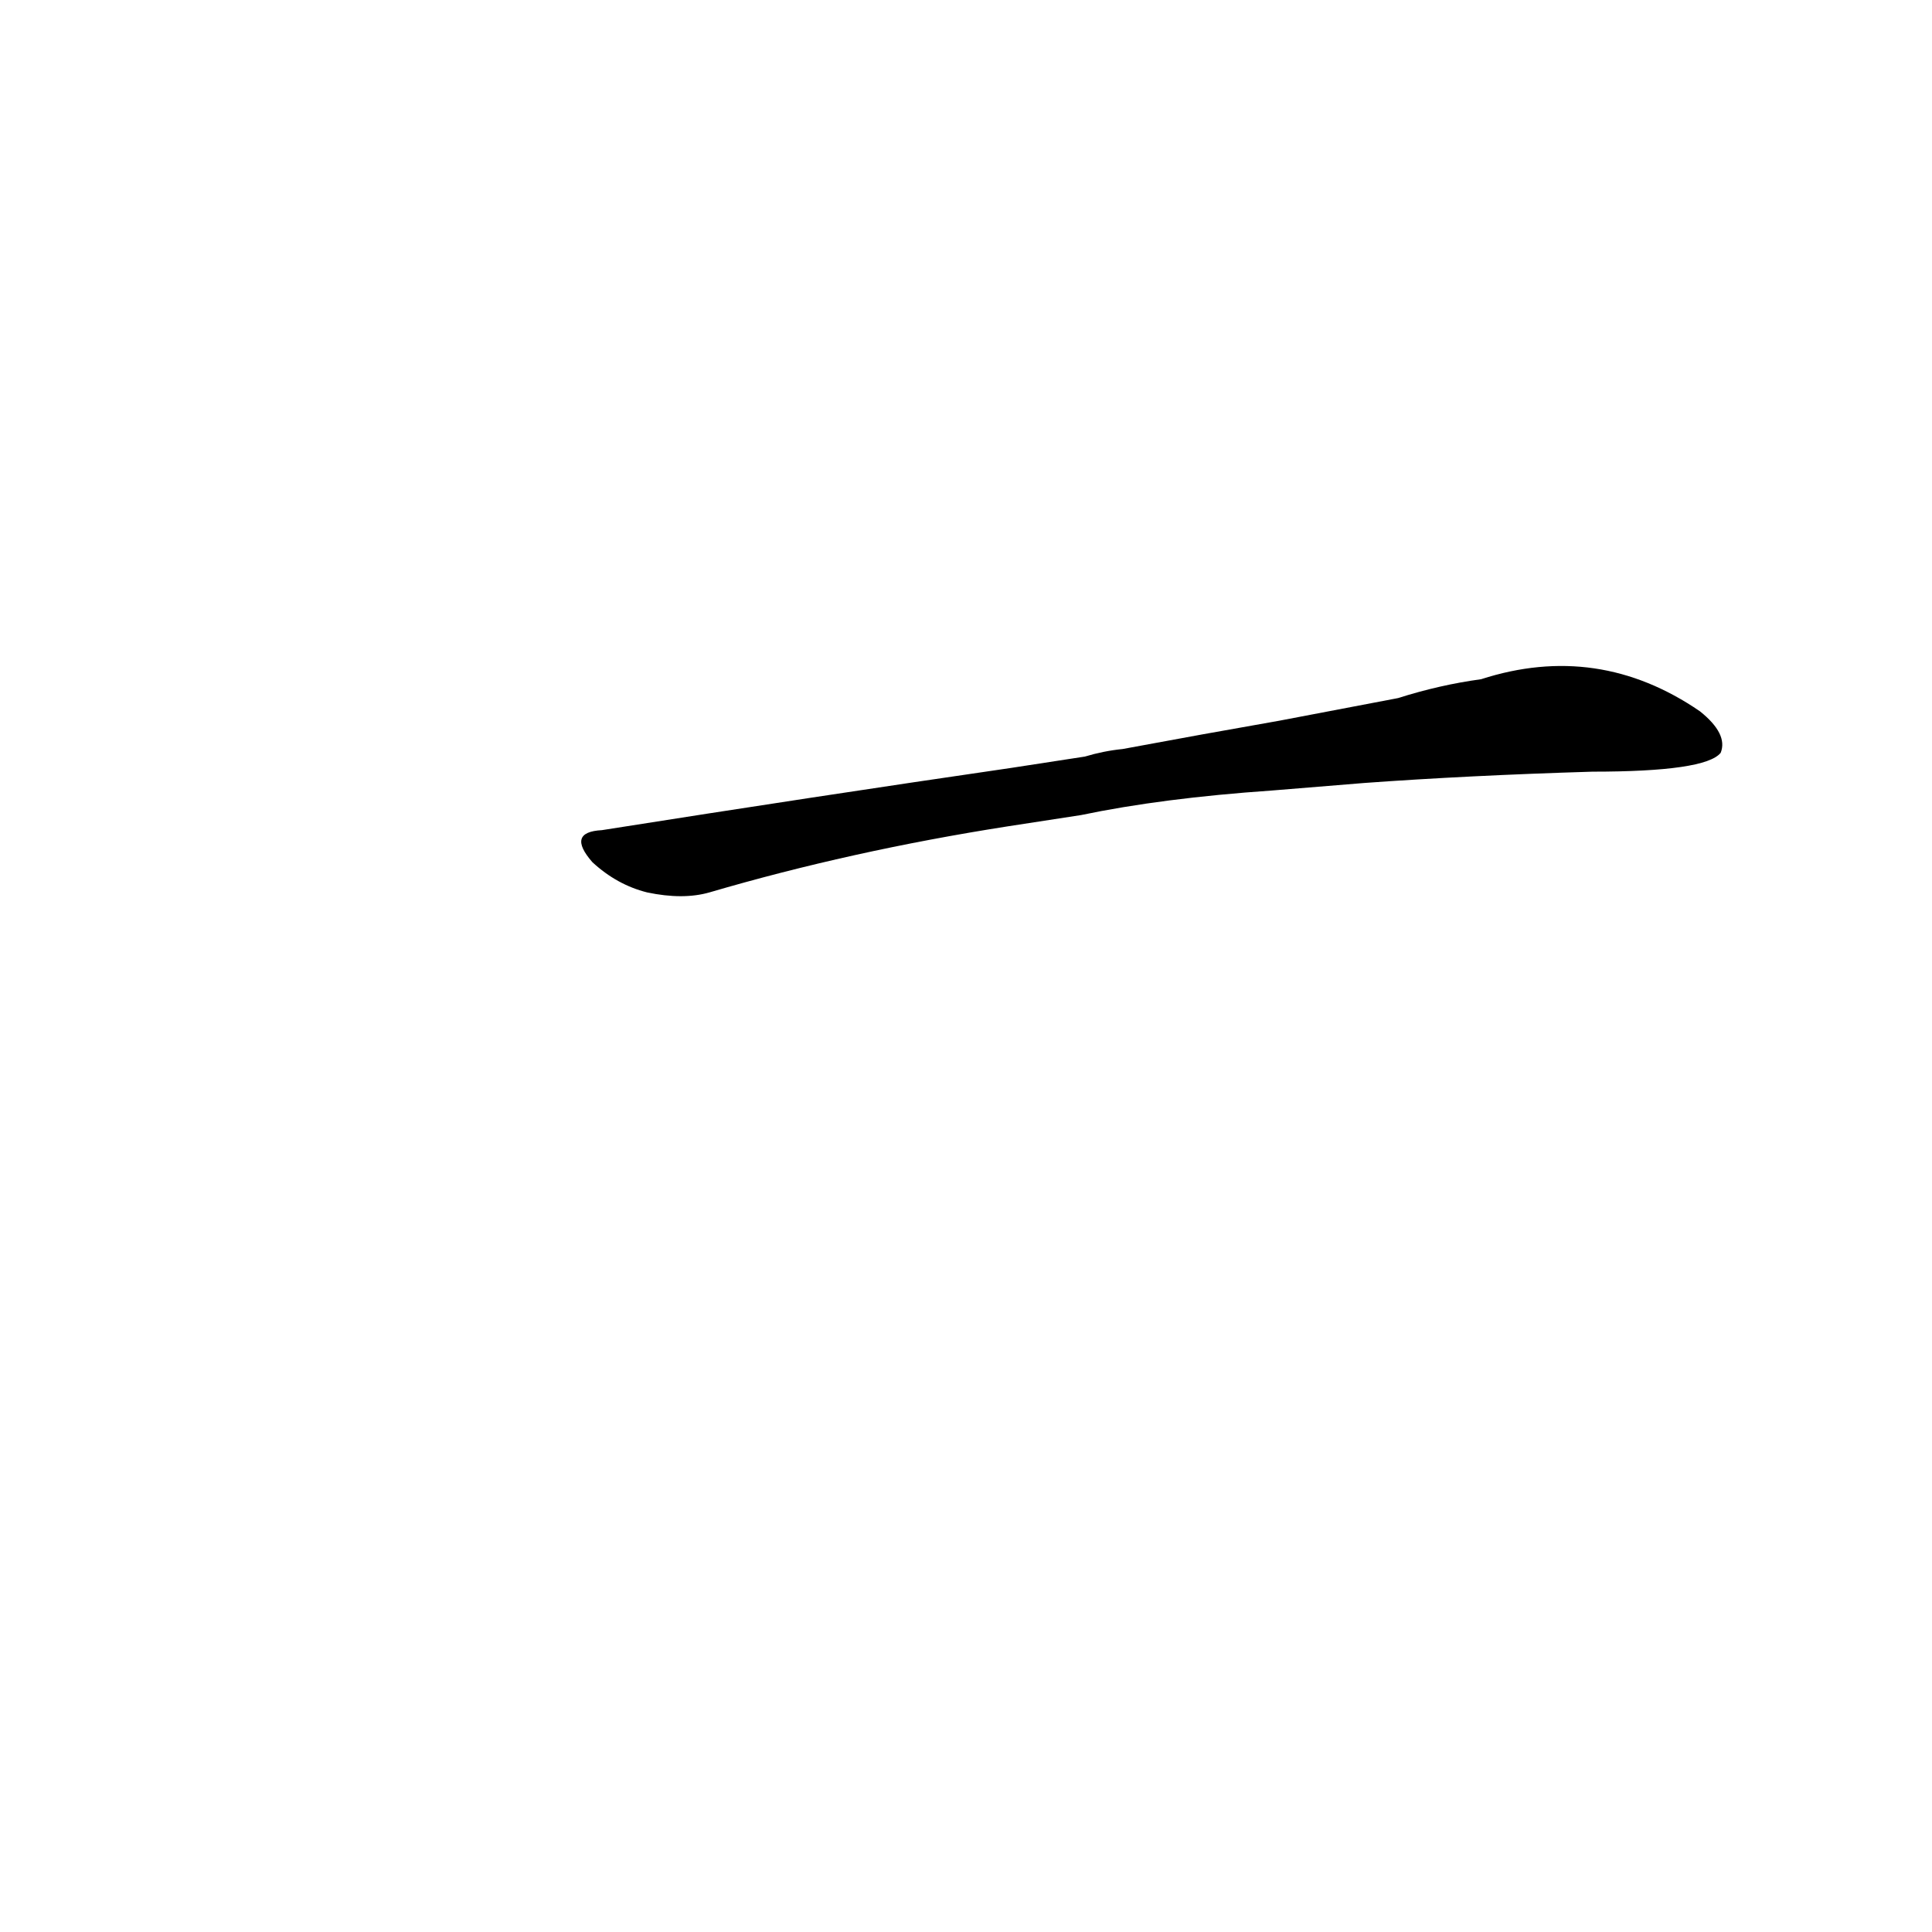 <?xml version='1.0' encoding='utf-8'?>
<svg xmlns="http://www.w3.org/2000/svg" version="1.1" viewBox="0 0 1024 1024"><g transform="scale(1, -1) translate(0, -900)"><path d="M 723 485 Q 778 489 844 491 Q 904 491 912 501 Q 916 511 901 523 Q 847 560 785 540 Q 763 537 741 530 L 678 518 Q 638 511 595 503 Q 585 502 575 499 L 536 493 Q 433 478 319 460 Q 300 459 314 443 Q 327 431 343 427 Q 362 423 376 427 Q 451 449 534 462 L 573 468 Q 616 477 674 481 L 723 485 Z" fill="black" /></g></svg>